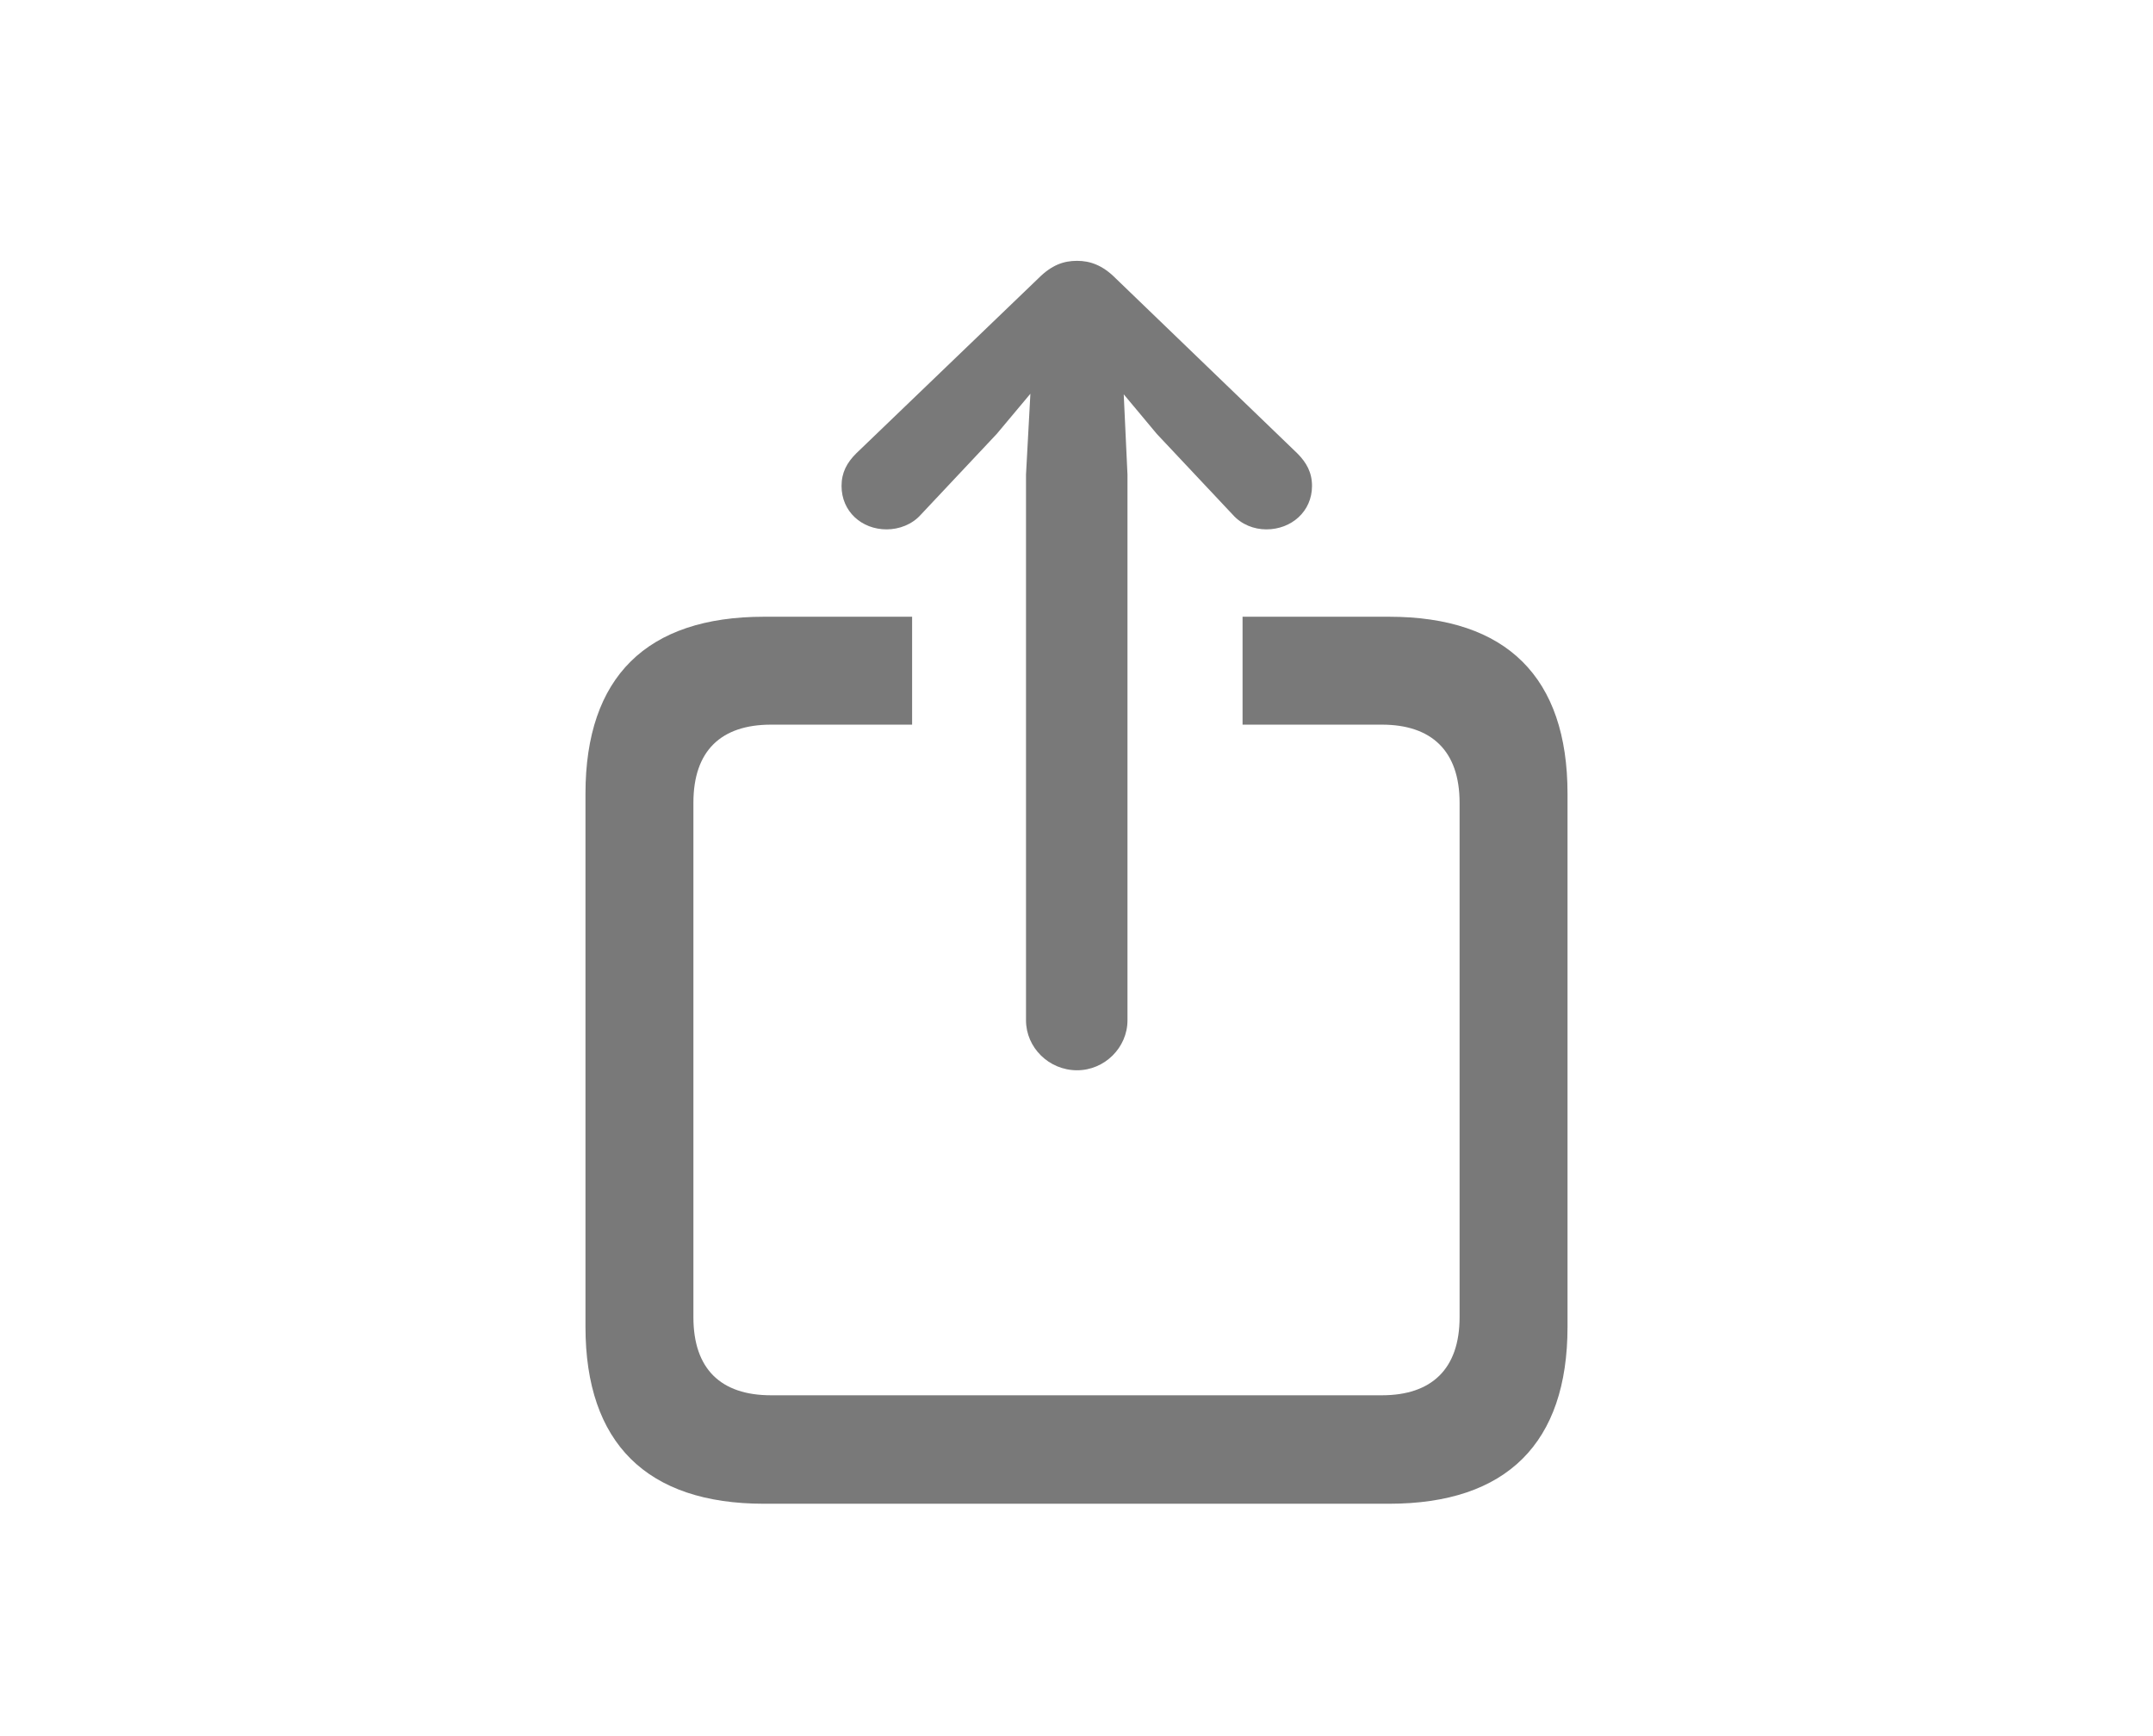 <svg width="31" height="25" viewBox="0 0 31 25" fill="none" xmlns="http://www.w3.org/2000/svg">
<g style="mix-blend-mode:luminosity">
<path d="M15.508 15.412C15.906 15.412 16.234 15.084 16.234 14.693V6.834L16.18 5.678L16.656 6.248L17.75 7.412C17.875 7.553 18.055 7.623 18.234 7.623C18.594 7.623 18.891 7.365 18.891 6.998C18.891 6.803 18.812 6.662 18.68 6.529L16.062 4.006C15.875 3.818 15.695 3.756 15.508 3.756C15.312 3.756 15.141 3.818 14.953 4.006L12.328 6.529C12.195 6.662 12.117 6.803 12.117 6.998C12.117 7.365 12.406 7.623 12.766 7.623C12.945 7.623 13.133 7.553 13.258 7.412L14.352 6.248L14.836 5.67L14.773 6.834V14.693C14.773 15.084 15.102 15.412 15.508 15.412ZM11 21.654H20C21.695 21.654 22.57 20.779 22.57 19.107V11.428C22.57 9.756 21.695 8.881 20 8.881H17.891V10.435H19.898C20.609 10.435 21.016 10.81 21.016 11.56V18.967C21.016 19.717 20.609 20.092 19.898 20.092H11.102C10.383 20.092 9.984 19.717 9.984 18.967V11.56C9.984 10.81 10.383 10.435 11.102 10.435H13.133V8.881H11C9.312 8.881 8.43 9.748 8.43 11.428V19.107C8.43 20.779 9.312 21.654 11 21.654Z" fill="#797979"/>
</g>
</svg>
